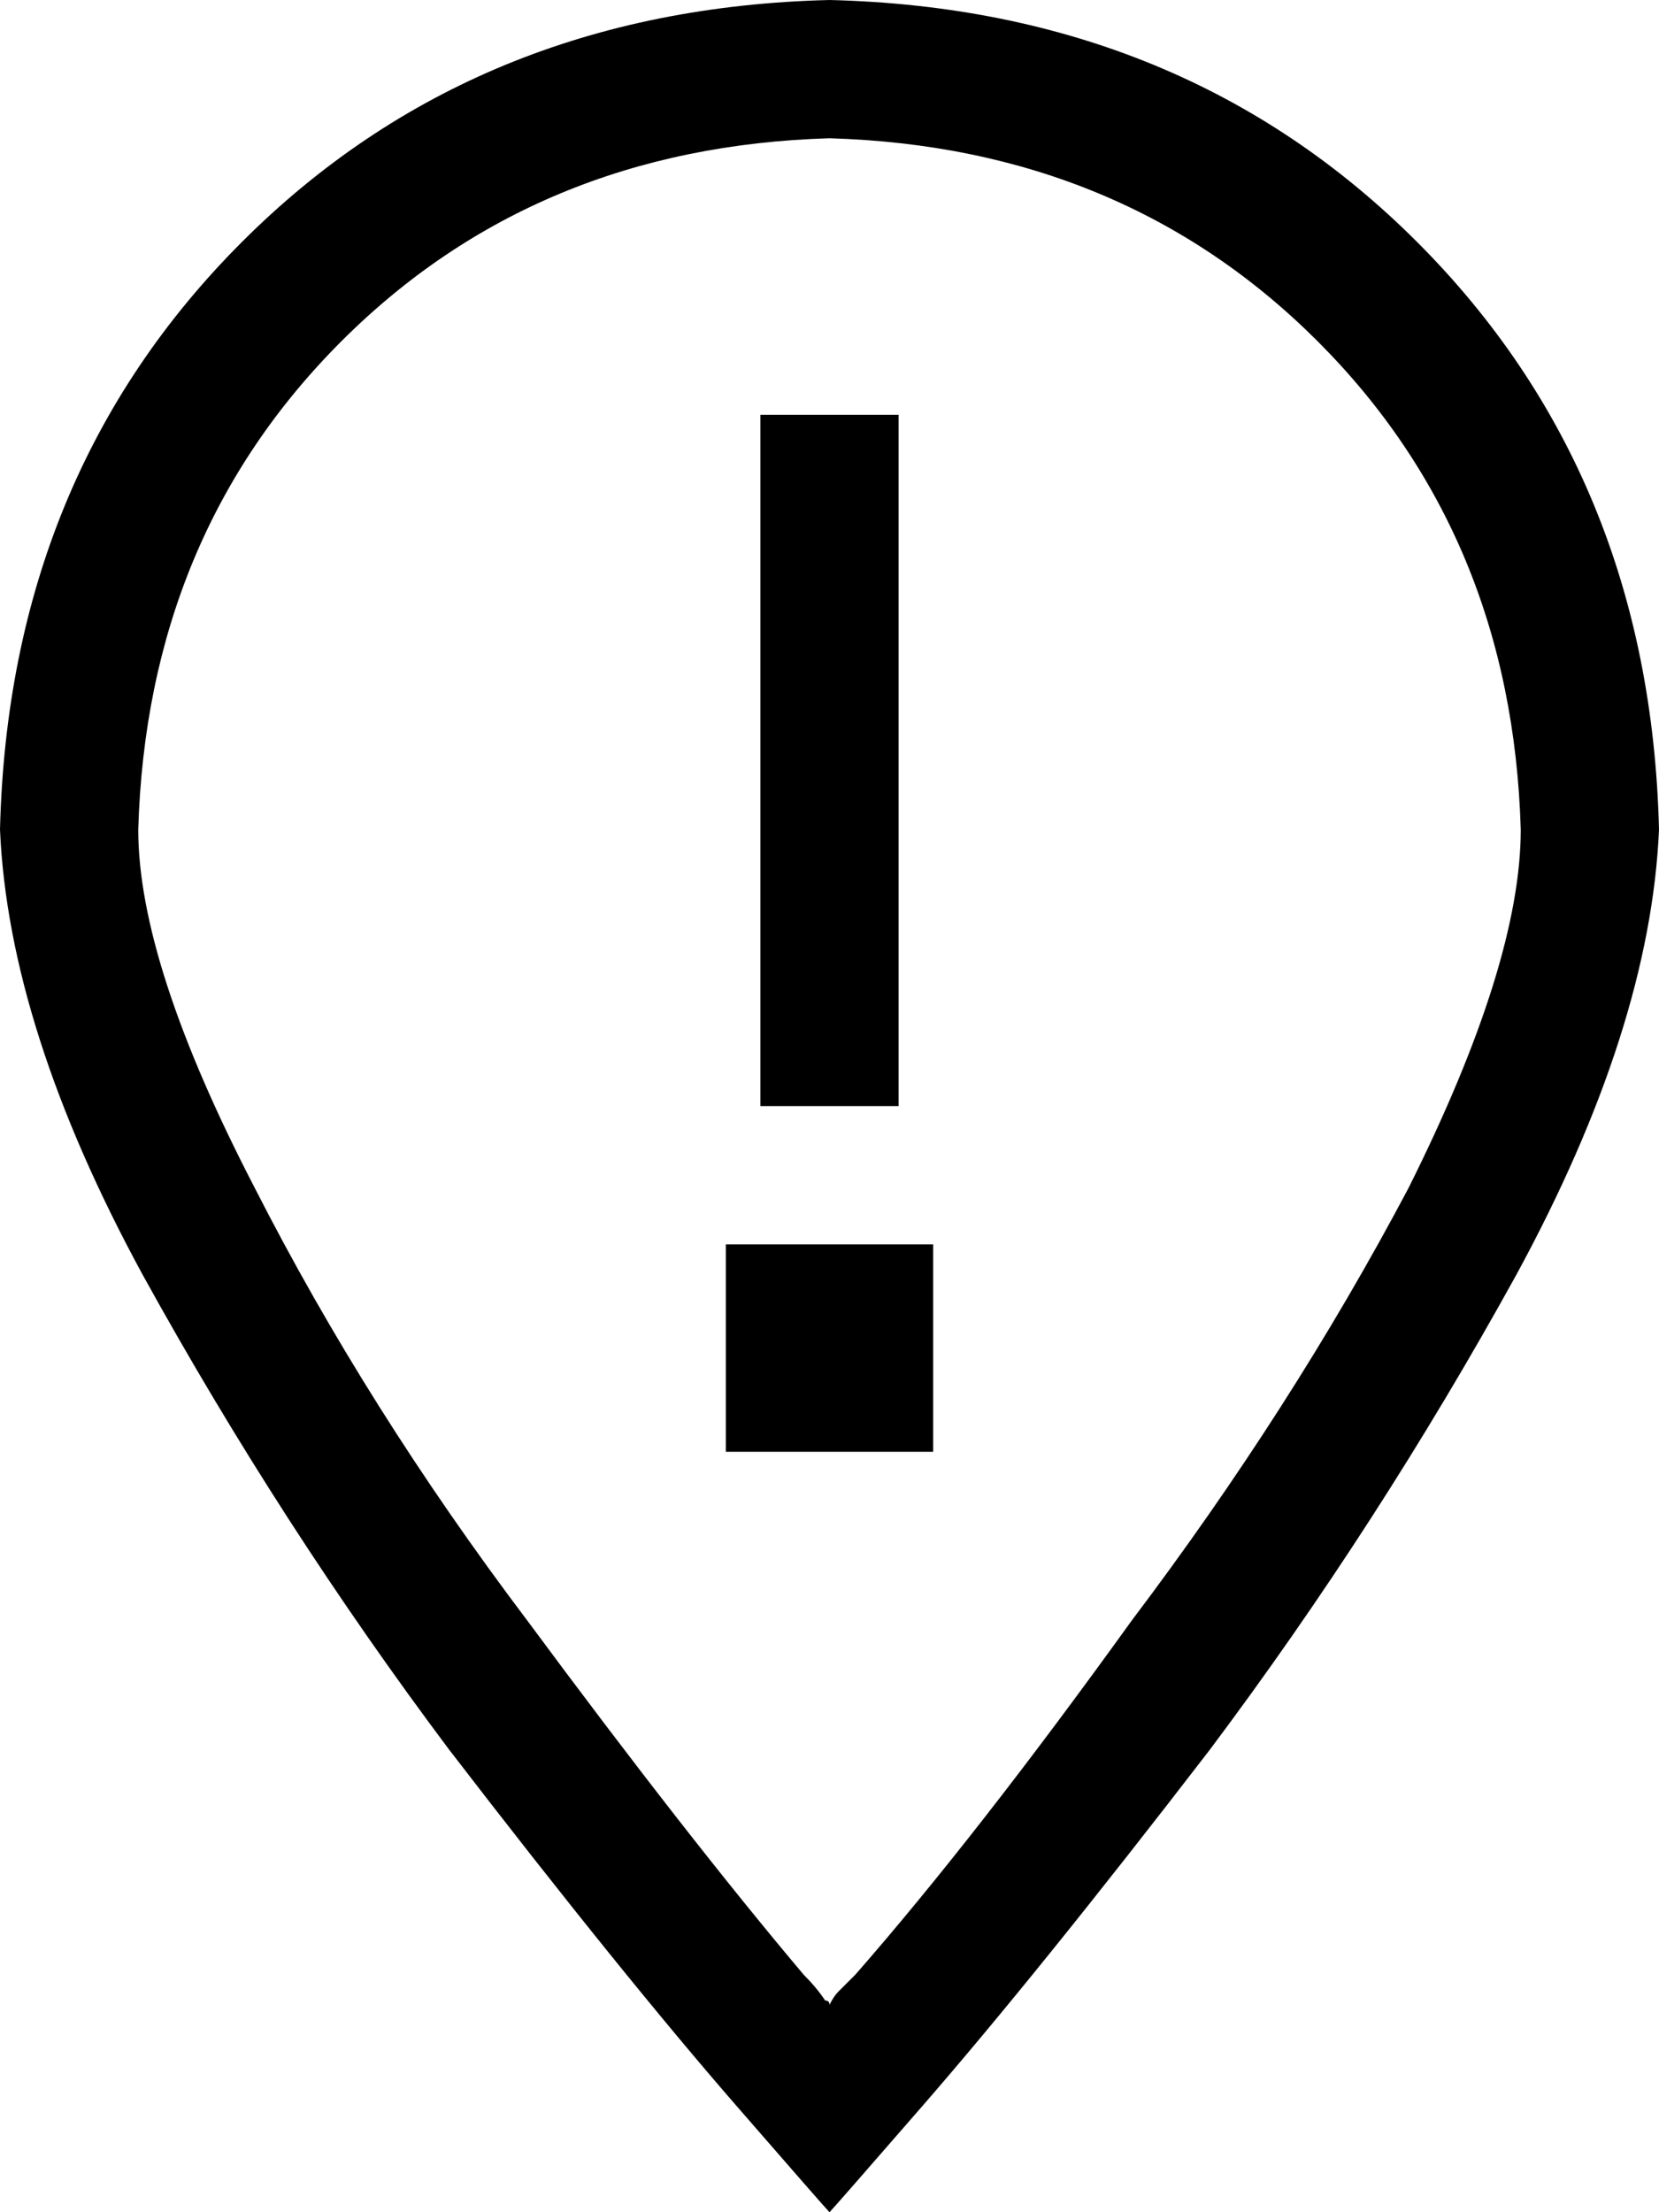 <svg xmlns="http://www.w3.org/2000/svg" viewBox="0 0 384 512">
  <path d="M 352 192 Q 350 124 305 79 L 305 79 L 305 79 Q 260 34 192 32 Q 124 34 79 79 Q 34 124 32 192 Q 32 223 59 275 Q 85 326 122 375 Q 159 425 186 457 Q 189 460 191 463 Q 192 463 192 464 Q 193 462 194 461 Q 196 459 198 457 Q 226 425 262 375 Q 299 326 326 275 Q 352 223 352 192 L 352 192 Z M 384 192 Q 382 238 351 295 L 351 295 L 351 295 Q 319 353 280 405 L 280 405 L 280 405 Q 240 457 213 488 Q 193 511 192 512 Q 191 511 171 488 Q 144 457 104 405 Q 65 353 33 295 Q 2 238 0 192 Q 2 110 56 56 Q 110 2 192 0 Q 274 2 328 56 Q 382 110 384 192 L 384 192 Z M 208 96 L 208 112 L 208 96 L 208 112 L 208 240 L 208 240 L 208 256 L 208 256 L 176 256 L 176 256 L 176 240 L 176 240 L 176 112 L 176 112 L 176 96 L 176 96 L 208 96 L 208 96 Z M 168 336 L 168 288 L 168 336 L 168 288 L 216 288 L 216 288 L 216 336 L 216 336 L 168 336 L 168 336 Z" />
</svg>